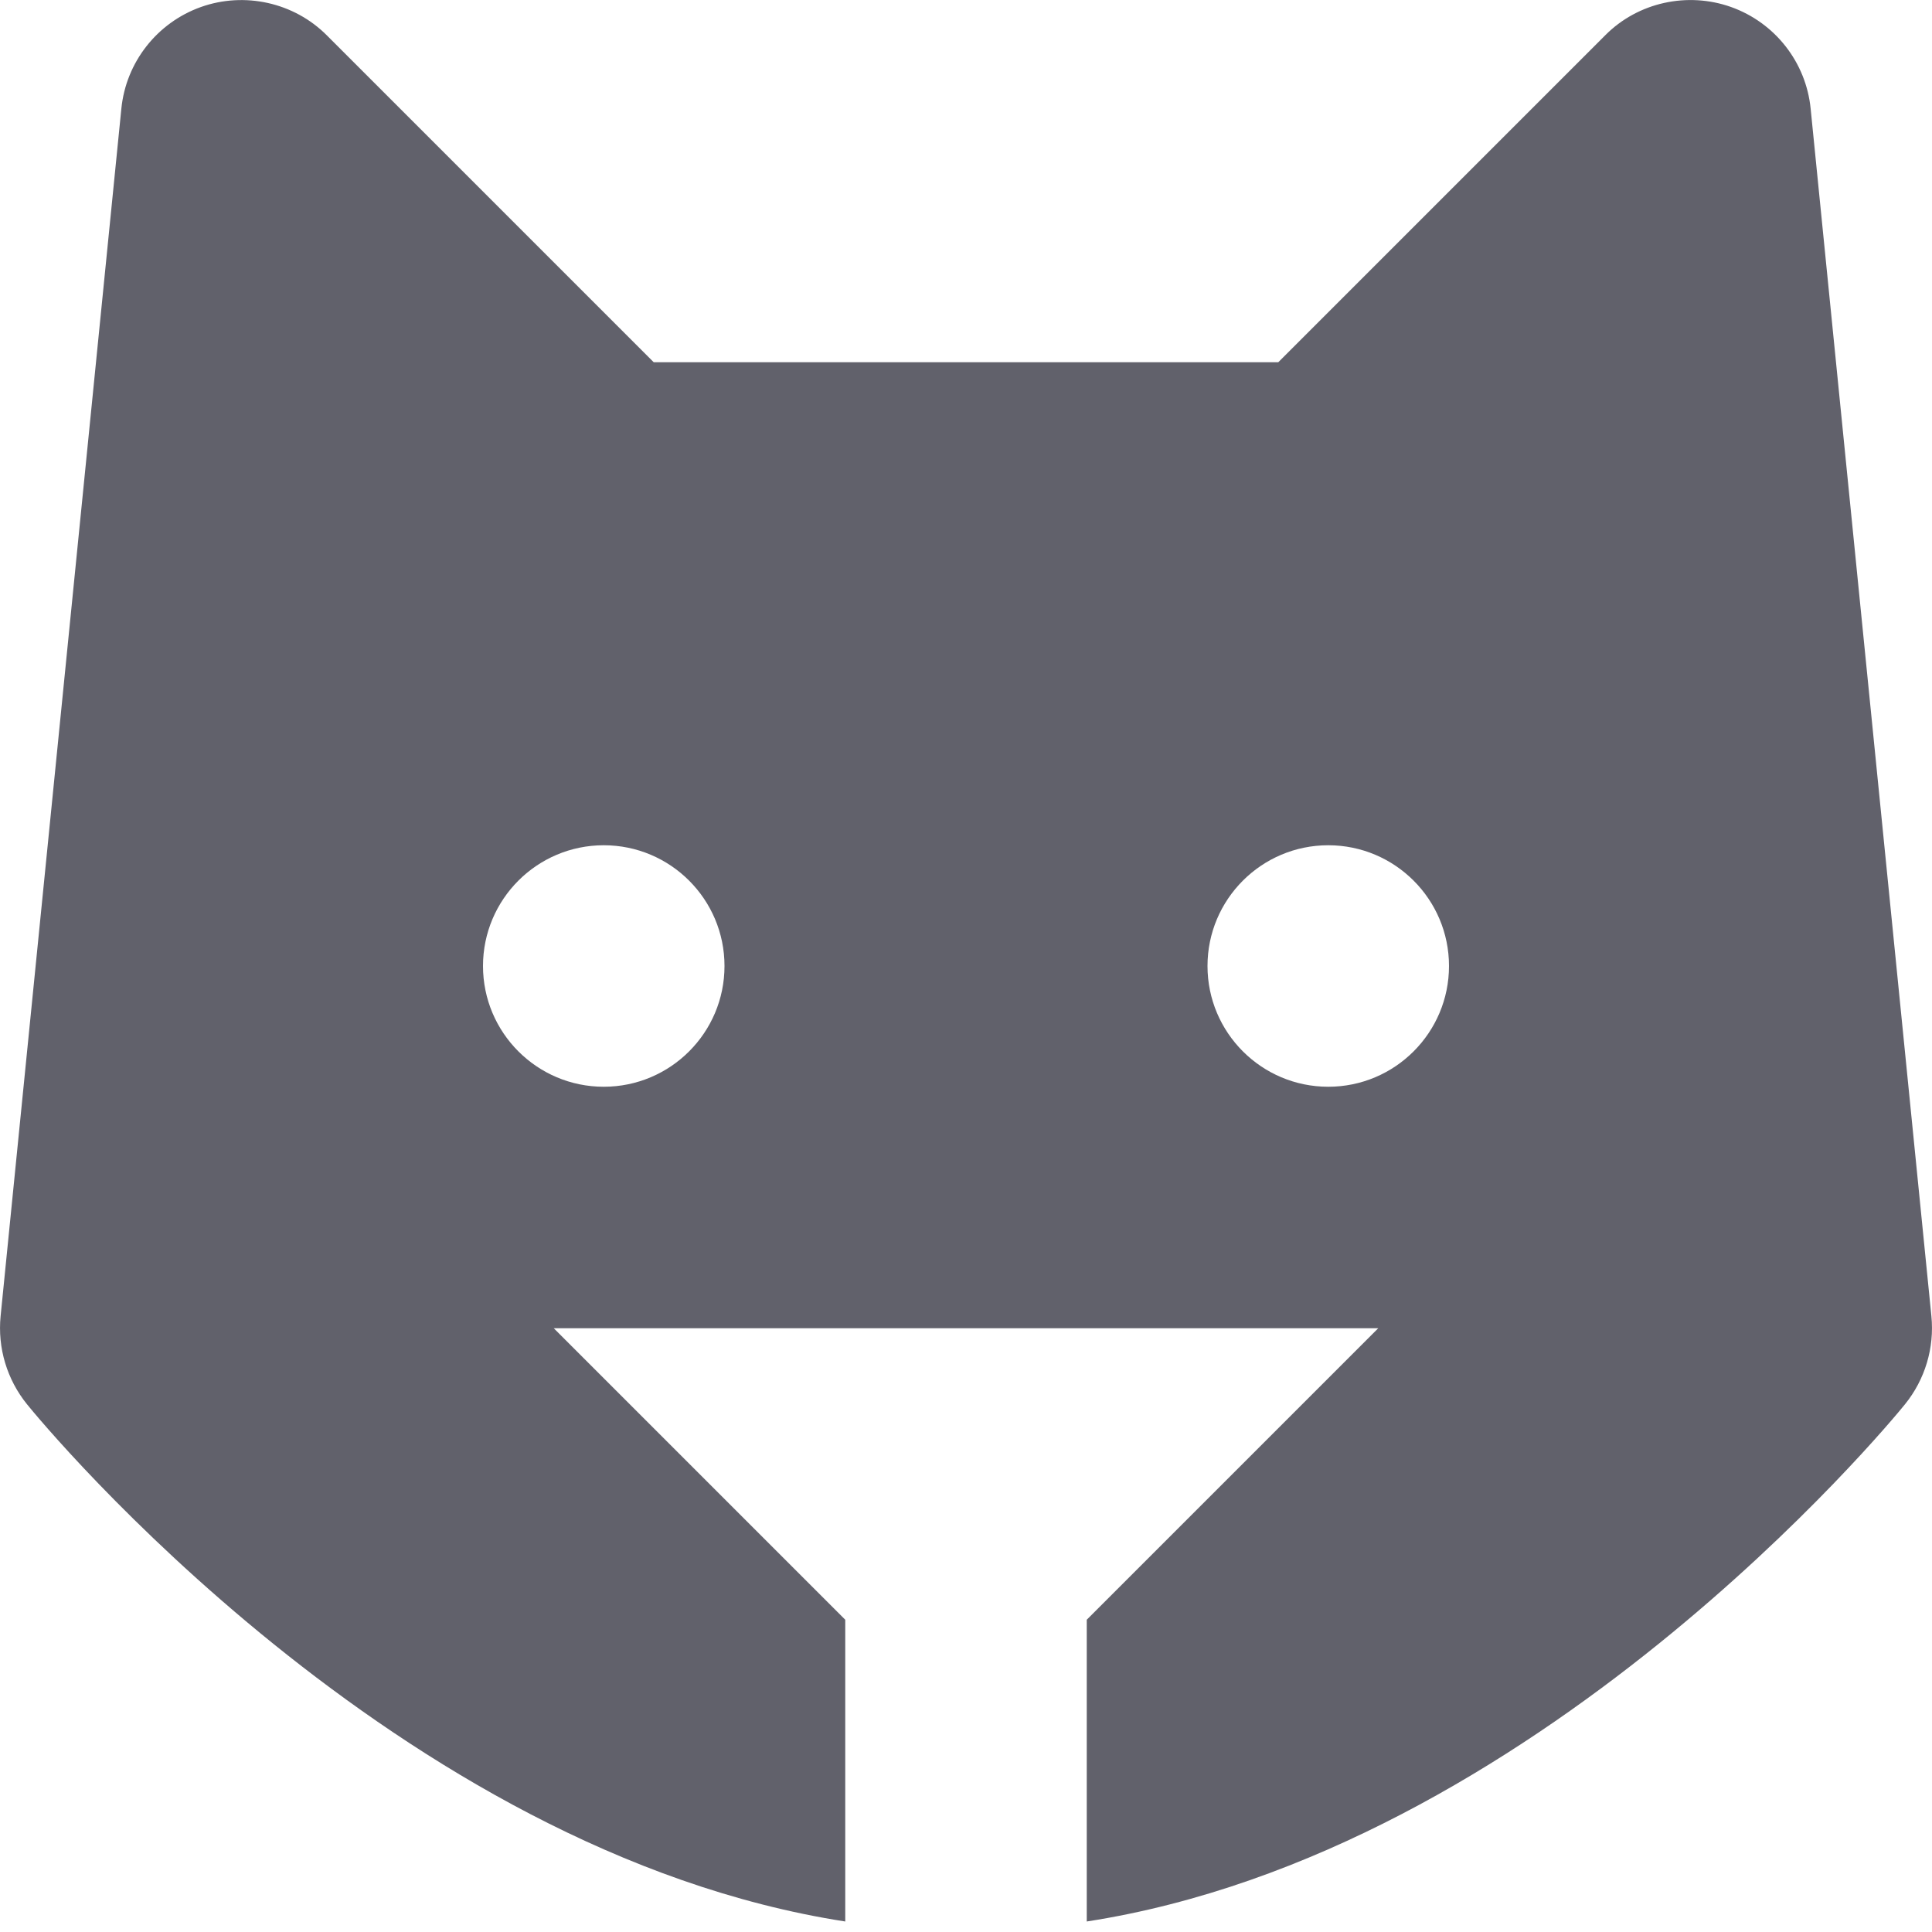 <svg xmlns="http://www.w3.org/2000/svg" height="16" width="16" viewBox="0 0 16 16">
    <path fill="#61616b" d="M14.995,0.9c-0.038-0.384-0.295-0.712-0.659-0.842 c-0.36-0.128-0.771-0.04-1.043,0.235L10.586,3h-5.172L2.707,0.293 C2.434,0.019,2.024-0.07,1.664,0.058C1.3,0.188,1.043,0.516,1.005,0.9l-1,10 c-0.026,0.263,0.053,0.525,0.219,0.73C0.357,11.795,3.285,15.337,7,15.913v-2.499 L4.586,11h6.828L9,13.414v2.499c3.715-0.576,6.643-4.118,6.776-4.283 c0.166-0.205,0.245-0.467,0.219-0.73L14.995,0.9z M5,9C4.448,9,4,8.552,4,8 c0-0.552,0.448-1,1-1s1,0.448,1,1C6,8.552,5.552,9,5,9z M11,9c-0.552,0-1-0.448-1-1 c0-0.552,0.448-1,1-1s1,0.448,1,1C12,8.552,11.552,9,11,9z"></path>
</svg>